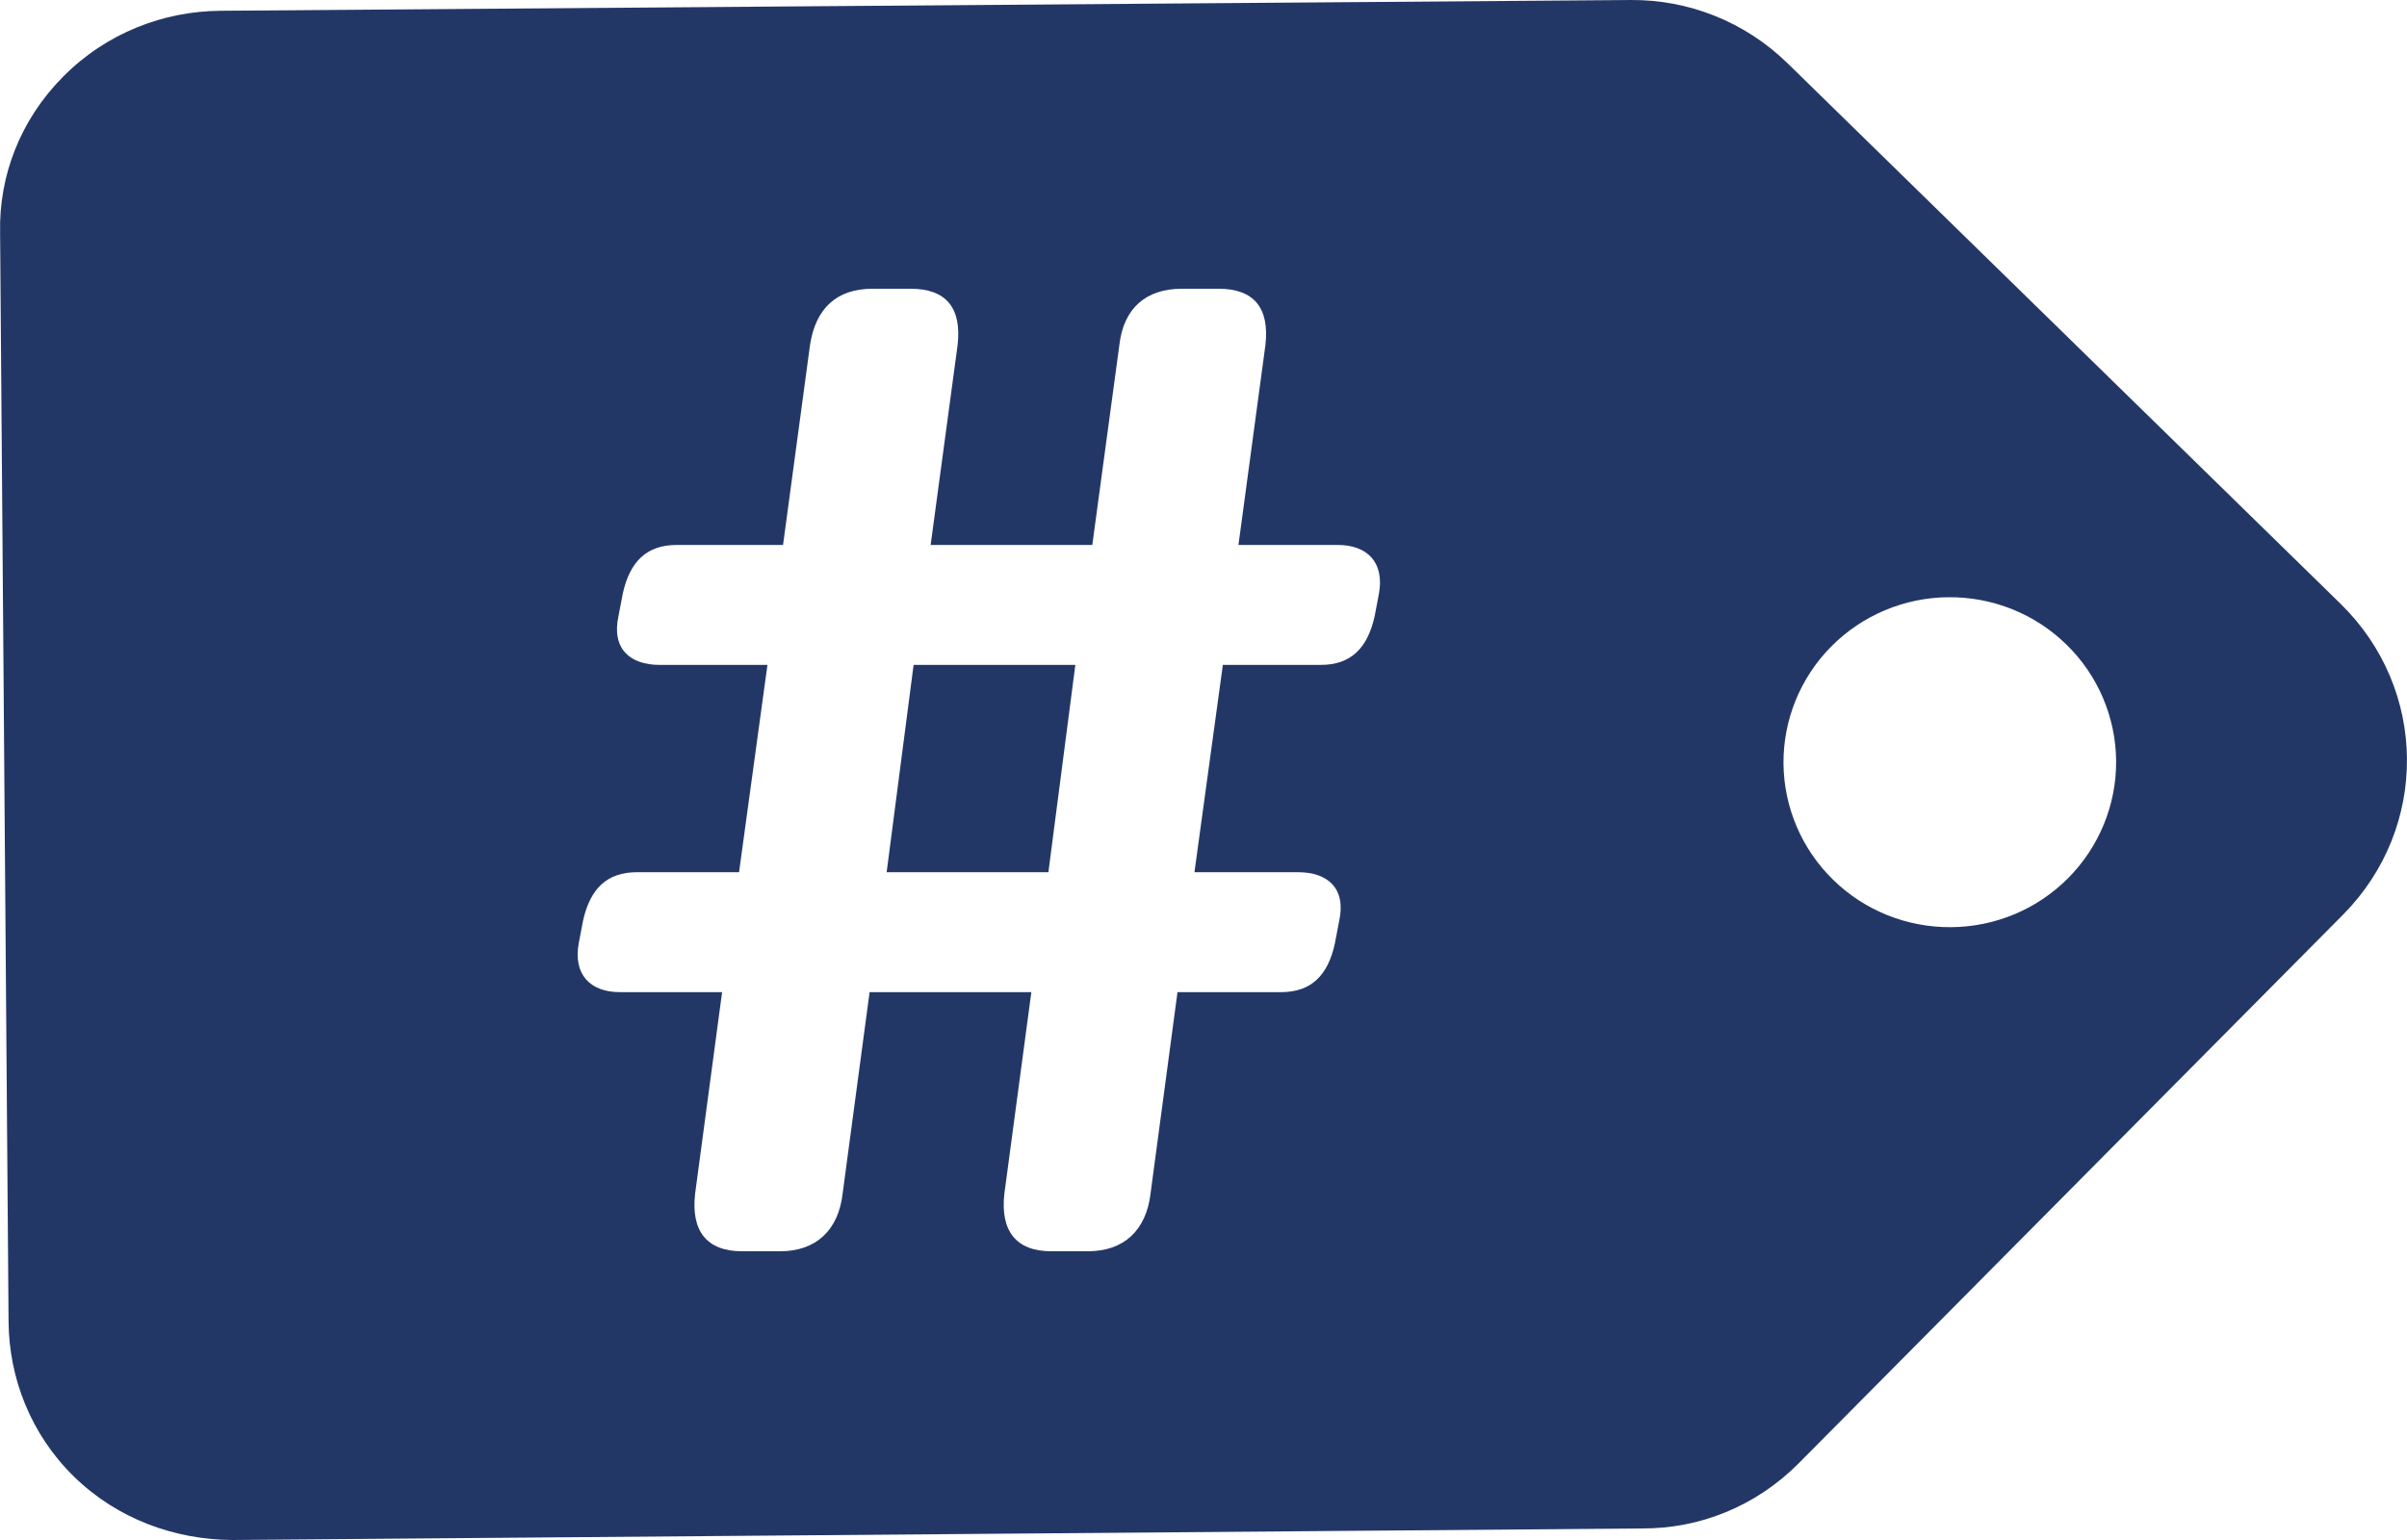 <svg width="25" height="16" viewBox="0 0 25 16" fill="none" xmlns="http://www.w3.org/2000/svg">
<path fill-rule="evenodd" clip-rule="evenodd" d="M20.265 9.633C19.807 9.637 19.366 9.46 19.04 9.141C18.713 8.822 18.528 8.387 18.524 7.932C18.521 7.478 18.699 7.04 19.021 6.716C19.342 6.392 19.78 6.208 20.238 6.205C20.696 6.201 21.137 6.378 21.463 6.697C21.79 7.016 21.975 7.451 21.979 7.906C21.982 8.36 21.803 8.798 21.482 9.122C21.161 9.446 20.723 9.63 20.265 9.633ZM16.941 6.69869e-05L2.287 0.112C1.701 0.117 1.108 0.34 0.656 0.796C0.211 1.244 -0.012 1.827 0.001 2.417L0.089 13.731C0.093 14.312 0.317 14.901 0.769 15.342C1.22 15.783 1.816 15.996 2.41 16L17.057 15.88C17.651 15.883 18.235 15.652 18.68 15.205L24.335 9.504C25.231 8.6 25.22 7.162 24.309 6.272L18.567 0.658C18.115 0.217 17.527 -0.004 16.941 6.69869e-05ZM8.104 13H7.706C7.337 13 7.175 12.785 7.22 12.4L7.5 10.308H6.439C6.129 10.308 5.952 10.123 6.011 9.8L6.055 9.569C6.129 9.231 6.306 9.062 6.615 9.062H7.676L7.971 6.908H6.851C6.542 6.908 6.35 6.738 6.424 6.4L6.468 6.169C6.542 5.831 6.719 5.662 7.028 5.662H8.133L8.413 3.585C8.472 3.2 8.693 3 9.062 3H9.459C9.828 3 9.99 3.2 9.946 3.585L9.666 5.662H11.345L11.626 3.585C11.67 3.2 11.905 3 12.274 3H12.657C13.025 3 13.187 3.2 13.143 3.585L12.863 5.662H13.895C14.204 5.662 14.381 5.846 14.322 6.169L14.278 6.4C14.204 6.738 14.027 6.908 13.718 6.908H12.701L12.406 9.062H13.482C13.792 9.062 13.983 9.231 13.909 9.569L13.865 9.8C13.792 10.139 13.615 10.308 13.305 10.308H12.23L11.95 12.4C11.905 12.785 11.67 13 11.301 13H10.918C10.55 13 10.388 12.785 10.432 12.4L10.712 10.308H9.032L8.752 12.4C8.708 12.785 8.472 13 8.104 13ZM9.489 6.908L9.209 9.062H10.889L11.169 6.908H9.489Z" fill="#233767"/>
</svg>
